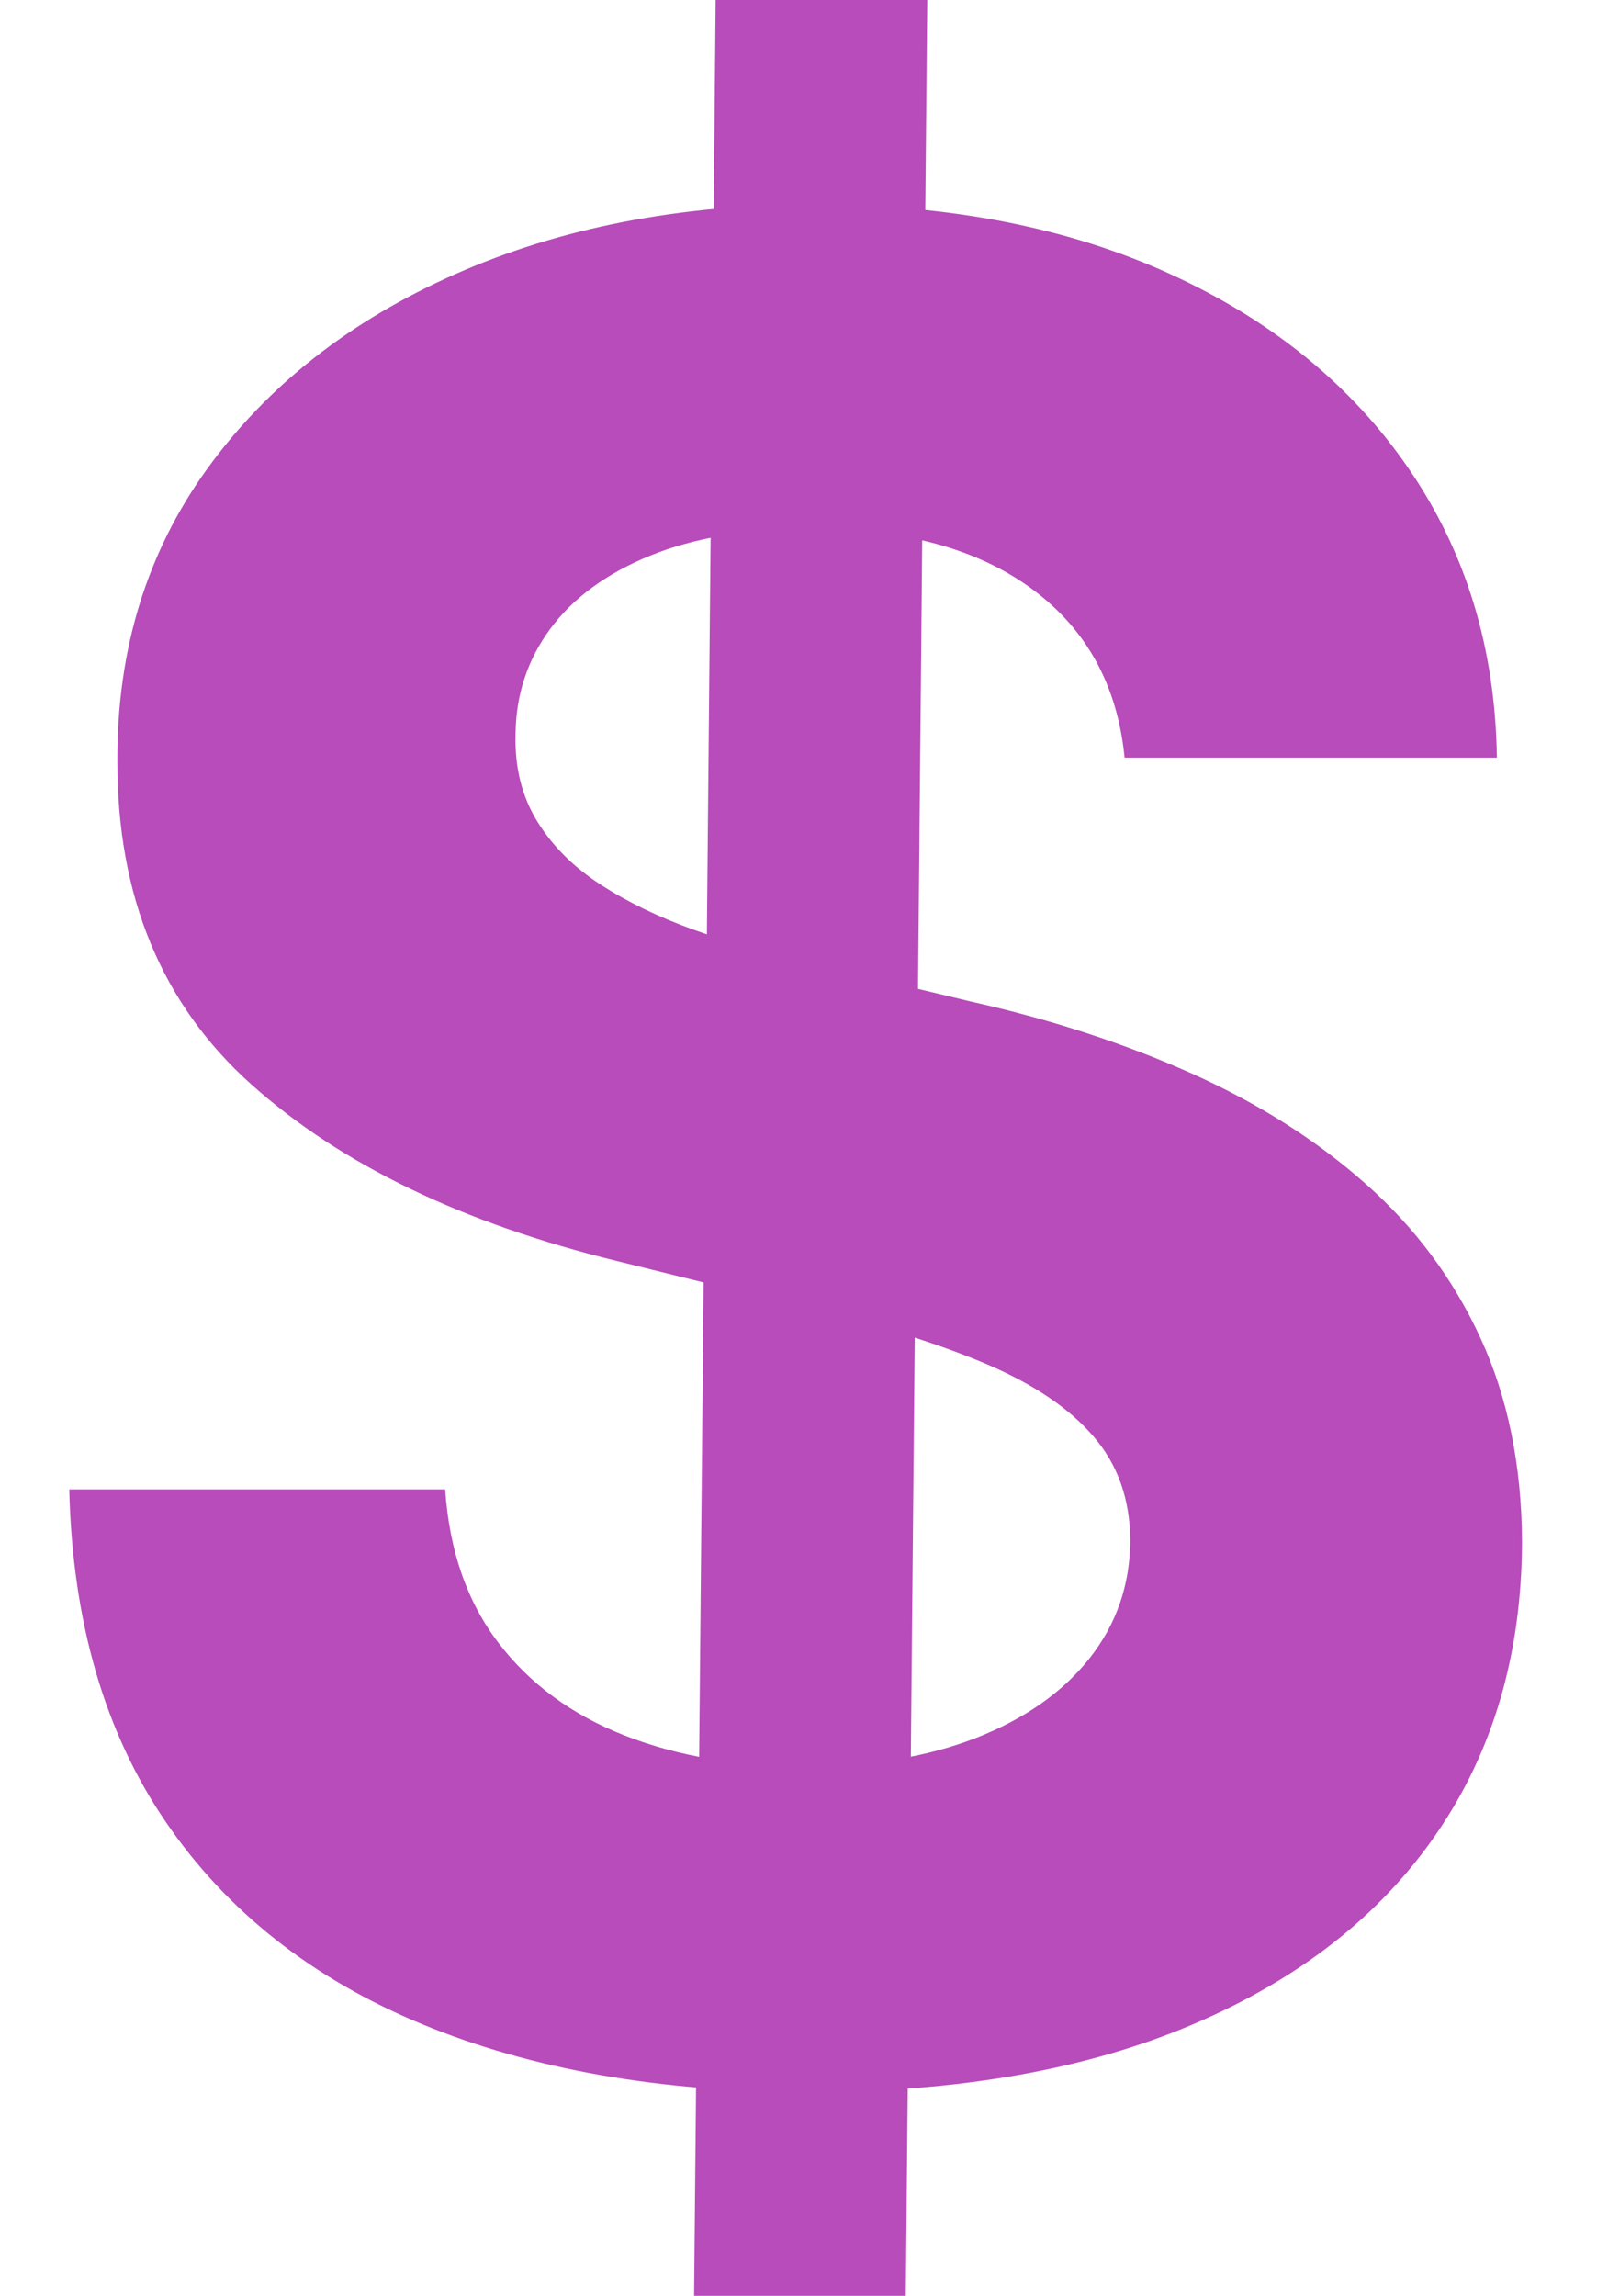 <?xml version="1.0" encoding="UTF-8"?>
<svg viewBox="0 0 16 23" version="1.1" xmlns="http://www.w3.org/2000/svg" xmlns:xlink="http://www.w3.org/1999/xlink">
    <title>dollar</title>
    <g id="Argon-Commander" stroke="none" stroke-width="1" fill="none" fill-rule="evenodd">
        <g id="dollar" transform="translate(0.694, 0)" fill="#B74CBA" fill-rule="nonzero">
            <path d="M6.26,23 L6.476,0 L8.596,0 L8.381,23 L6.26,23 Z M10.573,7.59 C10.501,6.866 10.192,6.303 9.646,5.901 C9.101,5.498 8.363,5.297 7.432,5.297 C6.797,5.297 6.26,5.387 5.821,5.566 C5.382,5.745 5.048,5.99 4.819,6.3 C4.59,6.61 4.474,6.963 4.471,7.36 C4.463,7.689 4.535,7.977 4.685,8.223 C4.836,8.47 5.046,8.681 5.317,8.858 C5.588,9.034 5.9,9.186 6.253,9.313 C6.607,9.44 6.983,9.549 7.382,9.638 L9.035,10.034 C9.837,10.213 10.574,10.454 11.245,10.754 C11.916,11.055 12.498,11.424 12.991,11.862 C13.485,12.3 13.868,12.815 14.14,13.408 C14.413,14.001 14.551,14.681 14.555,15.446 C14.551,16.57 14.266,17.543 13.699,18.368 C13.133,19.192 12.318,19.83 11.255,20.281 C10.192,20.733 8.91,20.959 7.41,20.959 C5.924,20.959 4.631,20.732 3.534,20.278 C2.436,19.824 1.58,19.149 0.968,18.254 C0.355,17.358 0.032,16.247 0,14.921 L3.766,14.921 C3.808,15.537 3.987,16.05 4.302,16.461 C4.617,16.872 5.038,17.181 5.566,17.387 C6.093,17.593 6.694,17.696 7.367,17.696 C8.027,17.696 8.6,17.6 9.087,17.41 C9.573,17.219 9.951,16.954 10.221,16.614 C10.49,16.274 10.627,15.88 10.63,15.432 C10.627,15.018 10.504,14.671 10.261,14.39 C10.019,14.109 9.665,13.87 9.202,13.671 C8.738,13.473 8.172,13.293 7.504,13.132 L5.498,12.636 C3.946,12.258 2.721,11.667 1.823,10.863 C0.925,10.059 0.478,8.977 0.482,7.619 C0.478,6.506 0.778,5.532 1.381,4.698 C1.984,3.864 2.812,3.213 3.866,2.747 C4.92,2.281 6.118,2.048 7.461,2.048 C8.826,2.048 10.019,2.282 11.038,2.749 C12.058,3.216 12.853,3.867 13.423,4.7 C13.994,5.533 14.287,6.496 14.303,7.59 L10.573,7.59 Z" id="Shape"></path>
        </g>
    </g>
</svg>